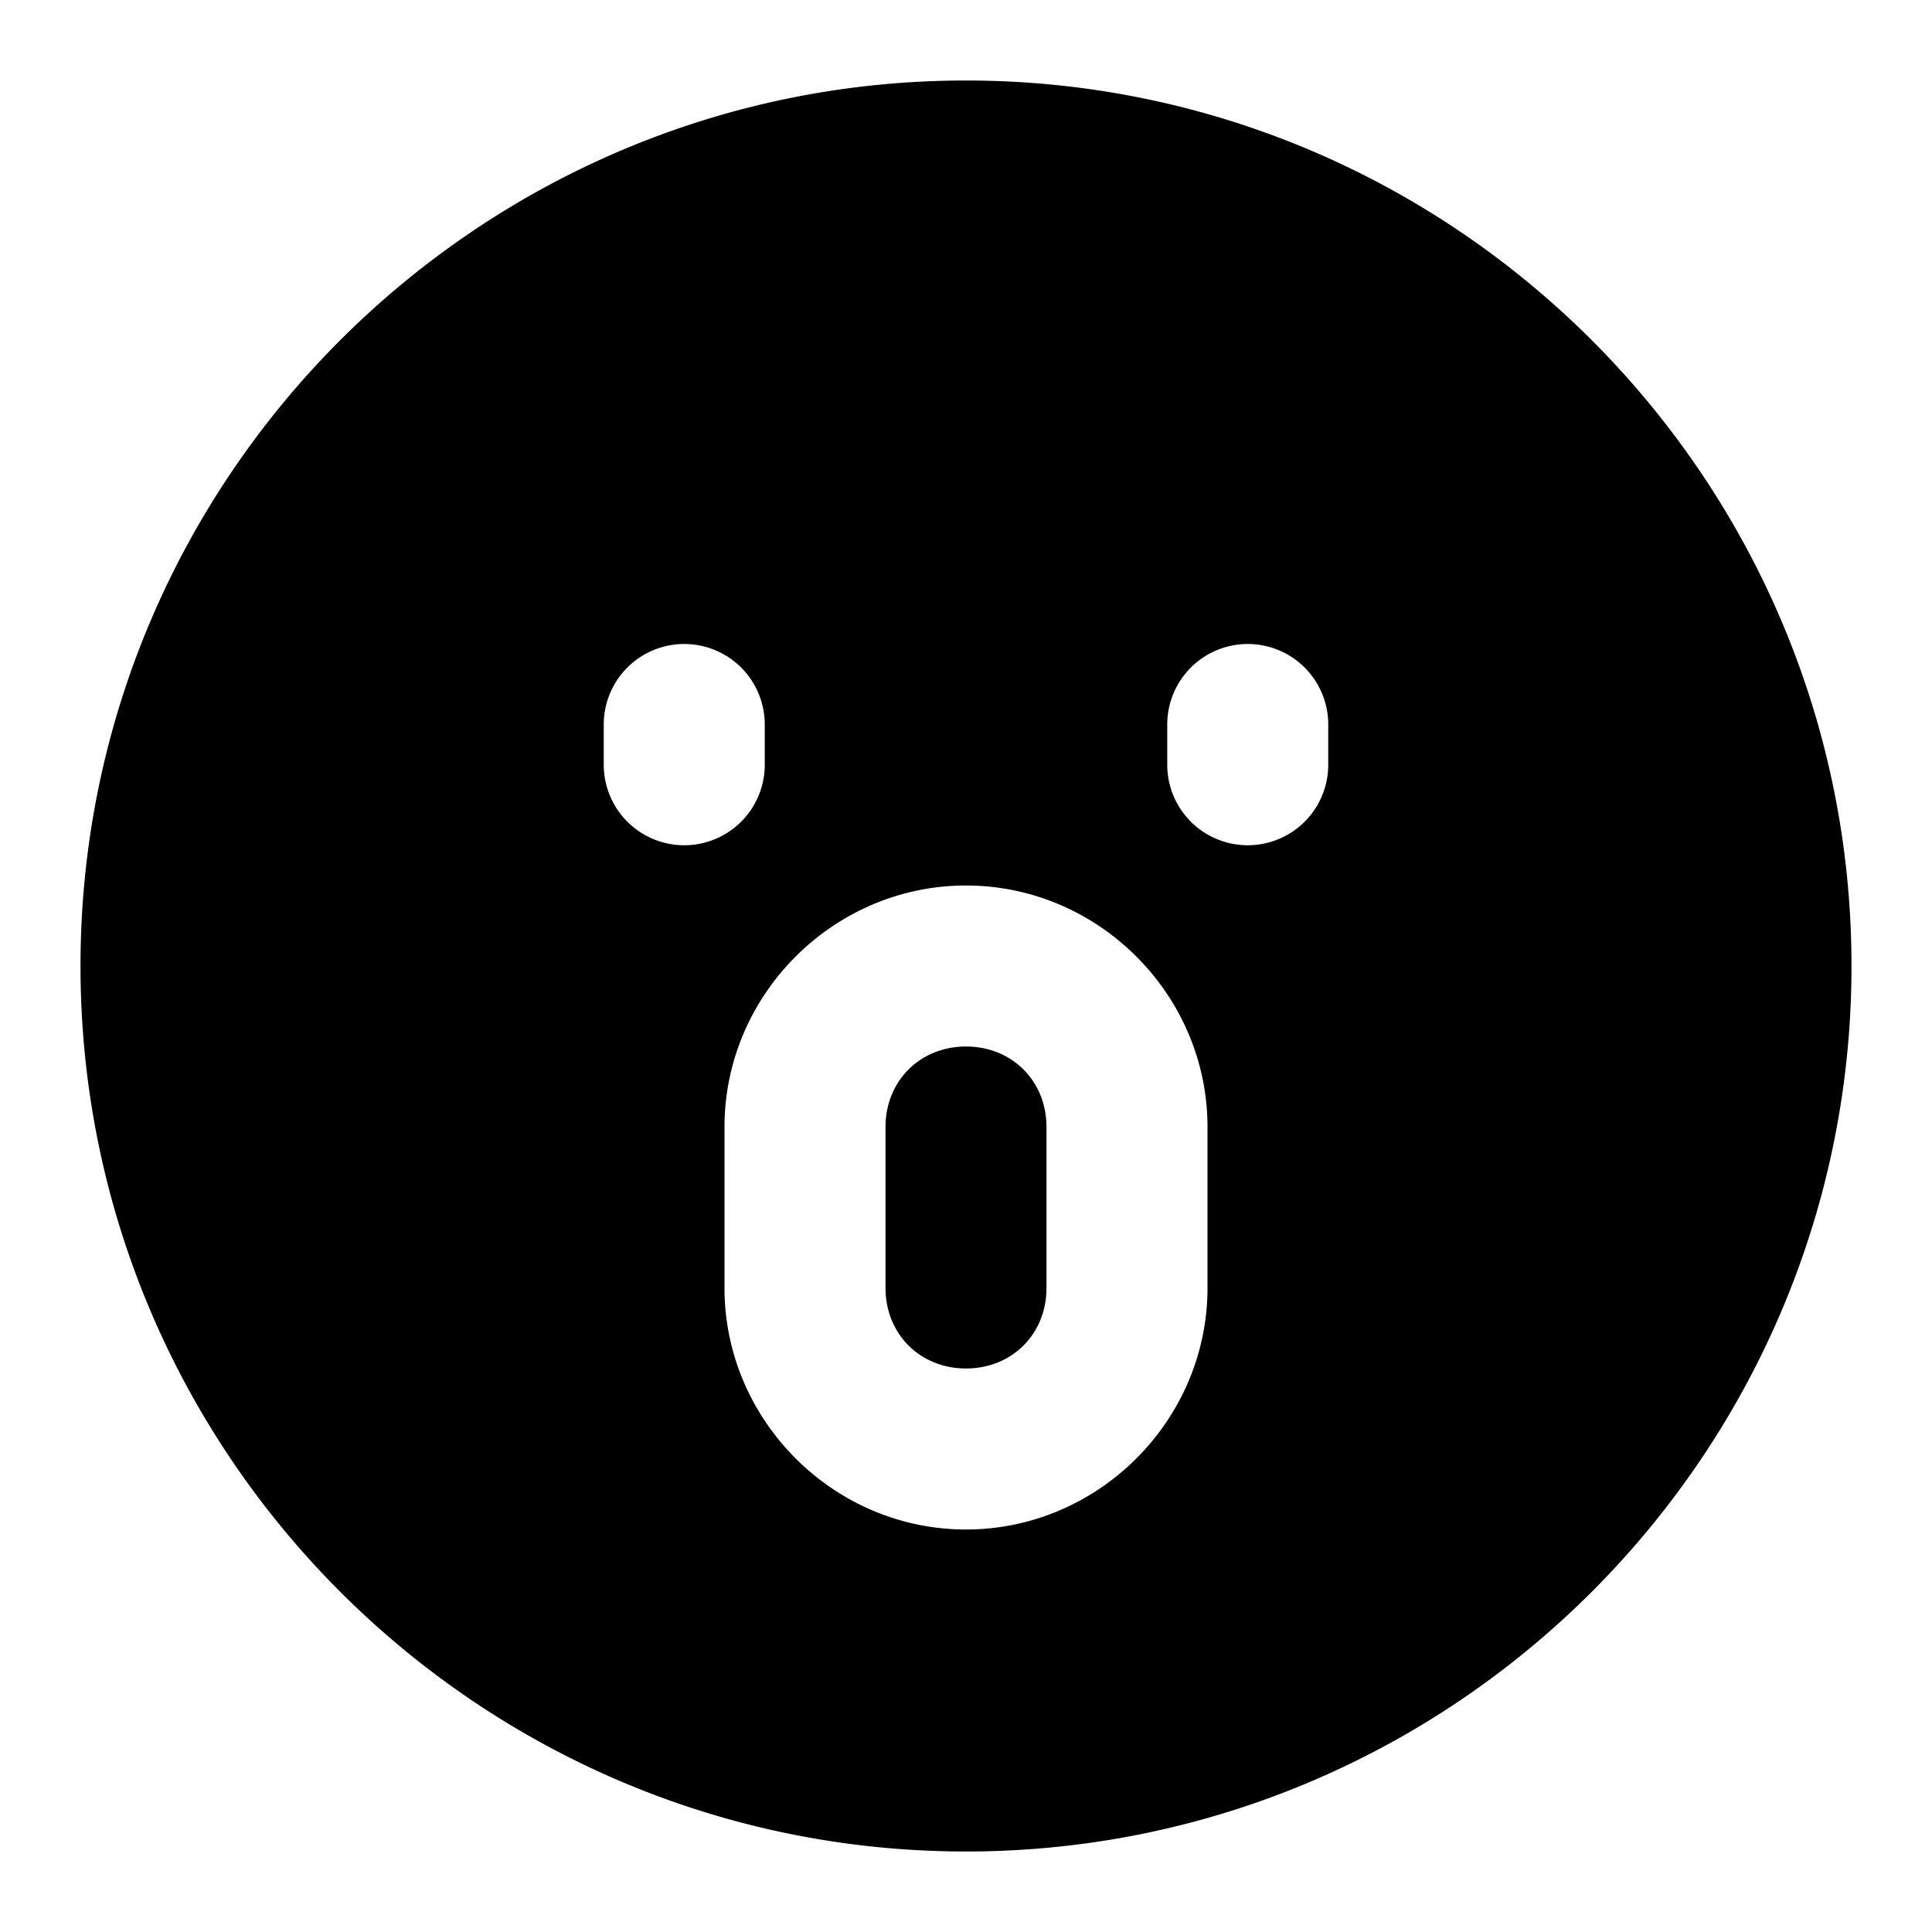 <svg xmlns="http://www.w3.org/2000/svg" width="48" height="48" viewBox="0 0 48 48"><path d="M24 2C11.873 2 2 11.873 2 24s9.873 22 22 22 22-9.873 22-22S36.127 2 24 2Zm-7 14a2 2 0 0 1 2 2v1a2 2 0 0 1-4 0v-1a2 2 0 0 1 2-2zm14 0a2 2 0 0 1 2 2v1a2 2 0 0 1-4 0v-1a2 2 0 0 1 2-2zm-7 6c3.29 0 6 2.71 6 6v4c0 3.29-2.71 6-6 6s-6-2.71-6-6v-4c0-3.29 2.71-6 6-6z"/><path d="M24 26c-1.143 0-2 .857-2 2v4c0 1.143.857 2 2 2s2-.857 2-2v-4c0-1.143-.857-2-2-2z"/></svg>